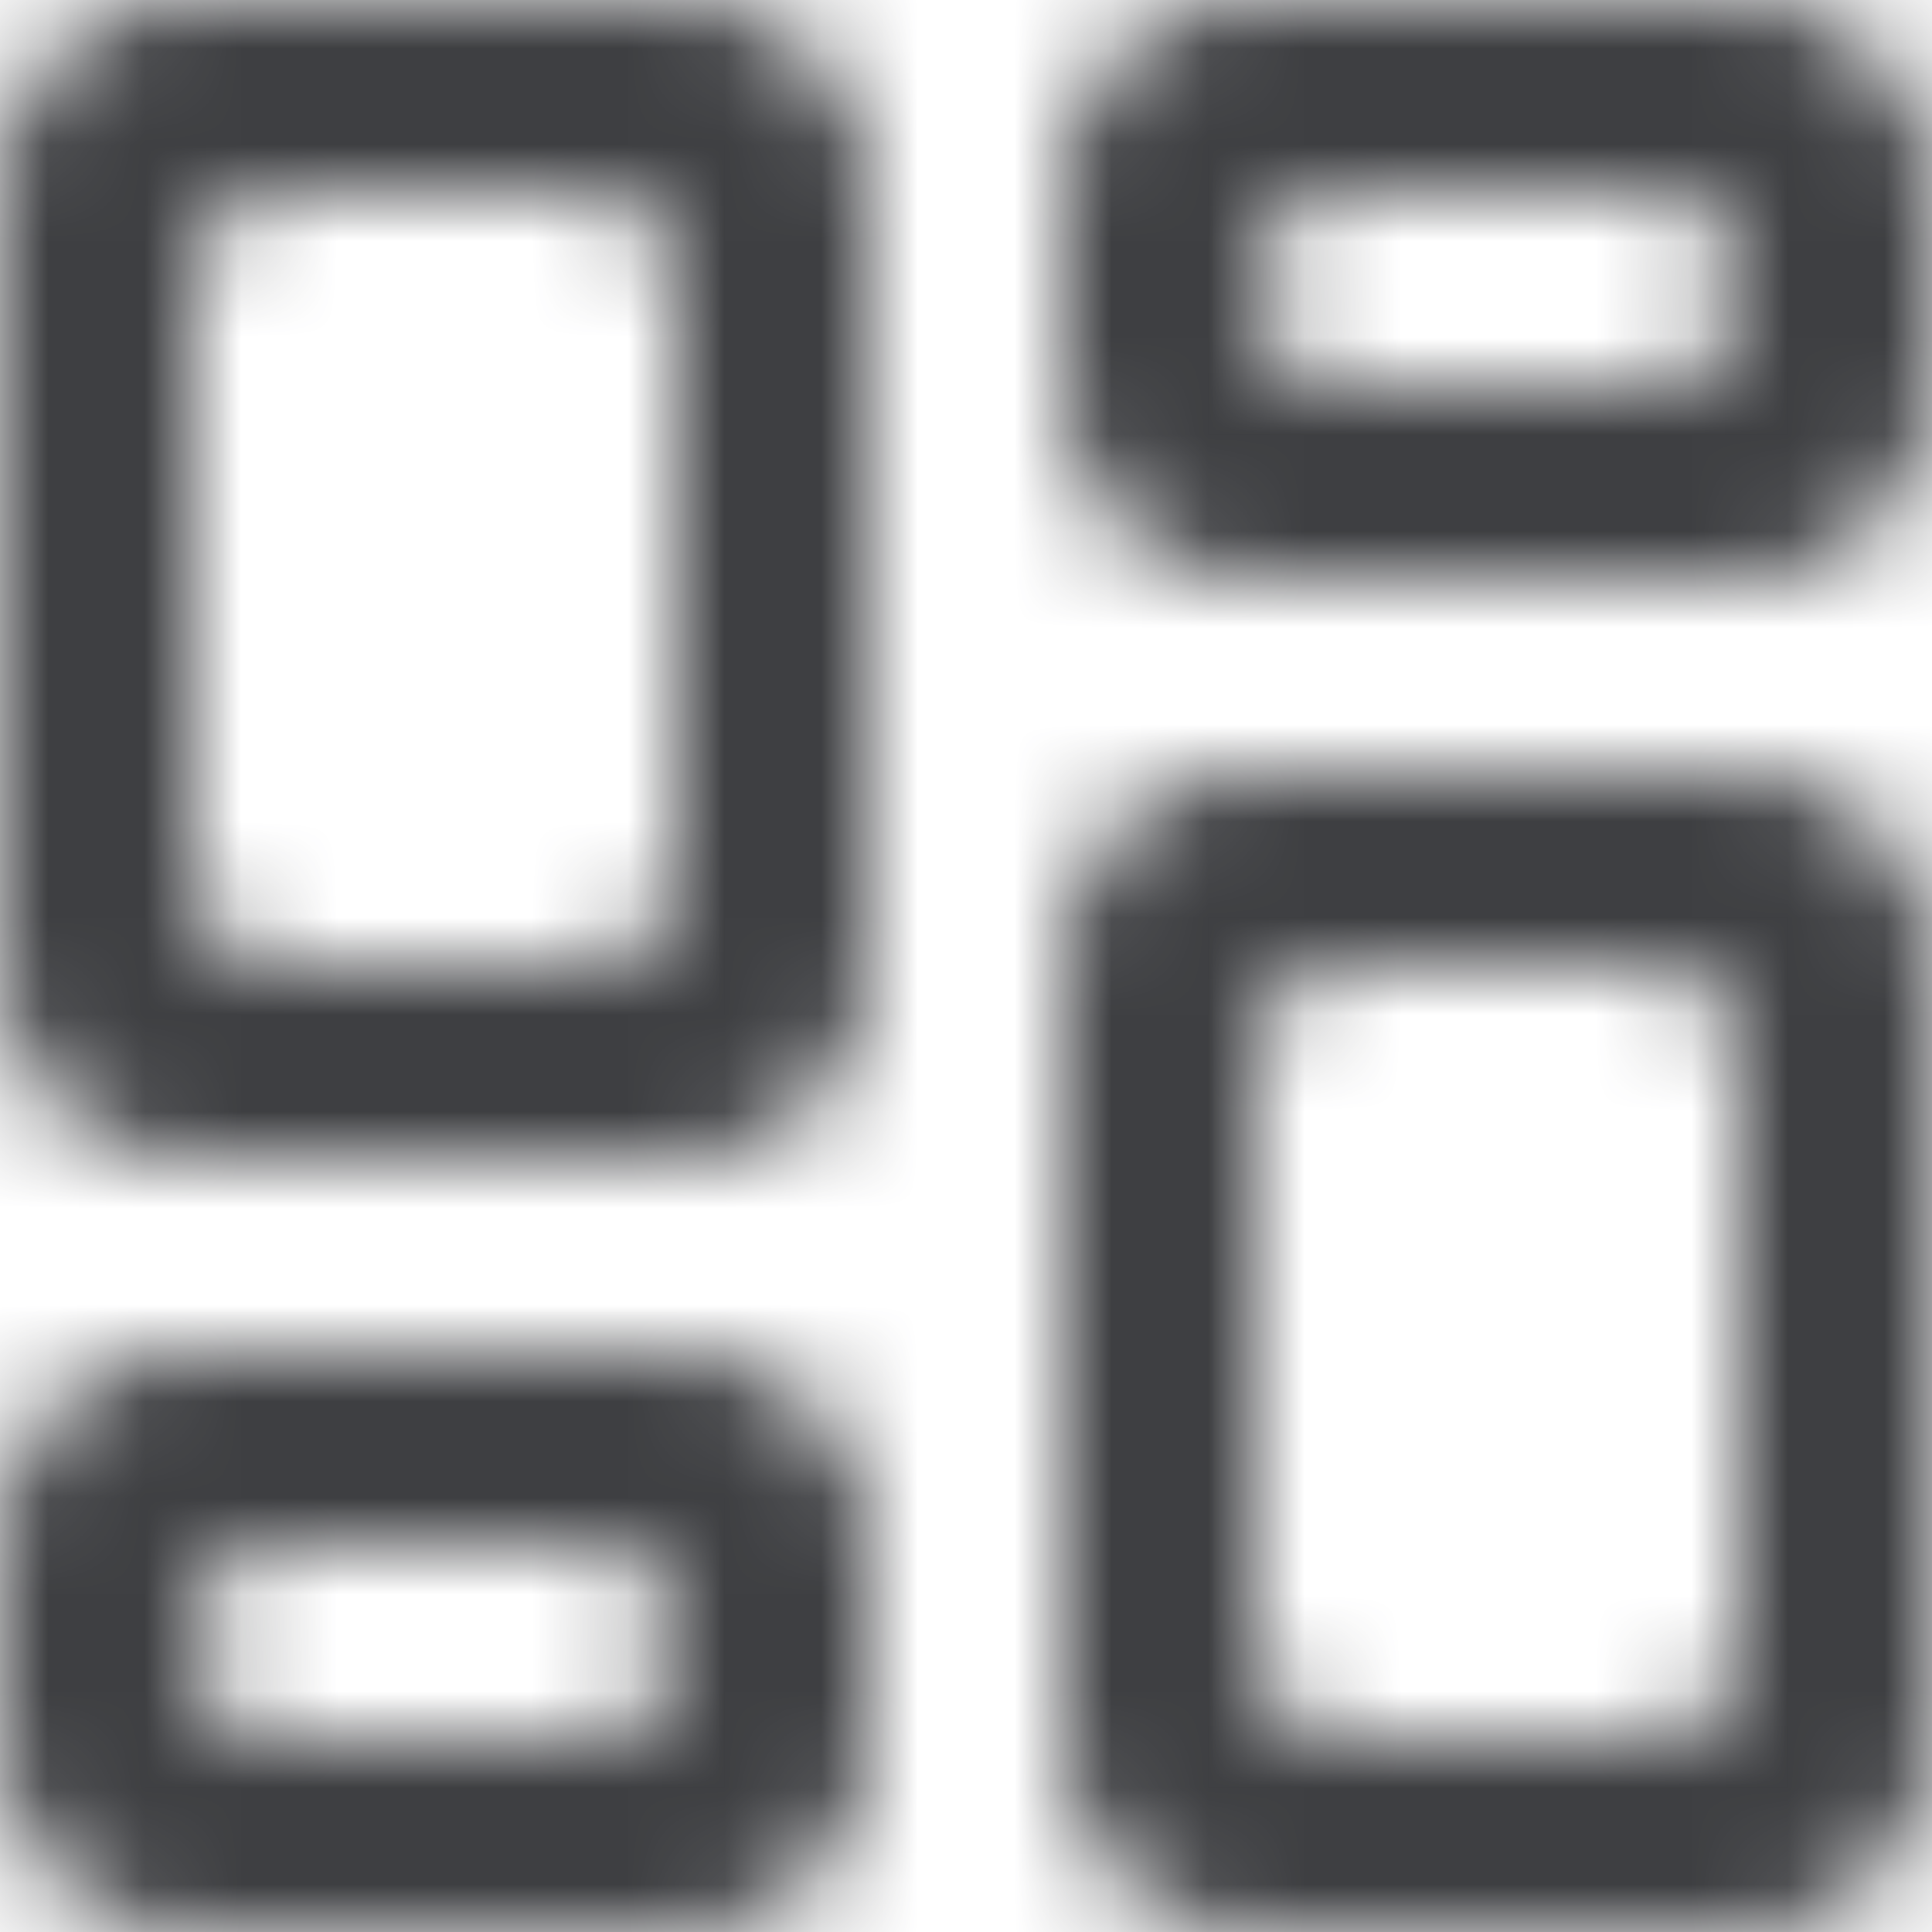 <svg xmlns="http://www.w3.org/2000/svg" xmlns:xlink="http://www.w3.org/1999/xlink" width="20" height="20" viewBox="0 0 20 20">
    <defs>
        <path id="a" d="M6 18H3a1 1 0 0 1 0-2h3a1 1 0 0 1 0 2zm1-4H2a2 2 0 0 0-2 2v2a2 2 0 0 0 2 2h5a2 2 0 0 0 2-2v-2a2 2 0 0 0-2-2zM17 4h-3a1 1 0 0 1 0-2h3a1 1 0 0 1 0 2zm1-4h-5a2 2 0 0 0-2 2v2a2 2 0 0 0 2 2h5a2 2 0 0 0 2-2V2a2 2 0 0 0-2-2zm0 17a1 1 0 0 1-1 1h-3a1 1 0 0 1-1-1v-6a1 1 0 0 1 1-1h3a1 1 0 0 1 1 1v6zm0-9h-5a2 2 0 0 0-2 2v8a2 2 0 0 0 2 2h5a2 2 0 0 0 2-2v-8a2 2 0 0 0-2-2zM7 9a1 1 0 0 1-1 1H3a1 1 0 0 1-1-1V3a1 1 0 0 1 1-1h3a1 1 0 0 1 1 1v6zm0-9H2a2 2 0 0 0-2 2v8a2 2 0 0 0 2 2h5a2 2 0 0 0 2-2V2a2 2 0 0 0-2-2z"/>
    </defs>
    <g fill="none" fill-rule="evenodd">
        <mask id="b" fill="#fff">
            <use xlink:href="#a"/>
        </mask>
        <use fill="#FFF" fill-opacity="0" xlink:href="#a"/>
        <g fill="#3E3F42" mask="url(#b)">
            <path d="M0 0h20v20H0z"/>
        </g>
    </g>
</svg>
